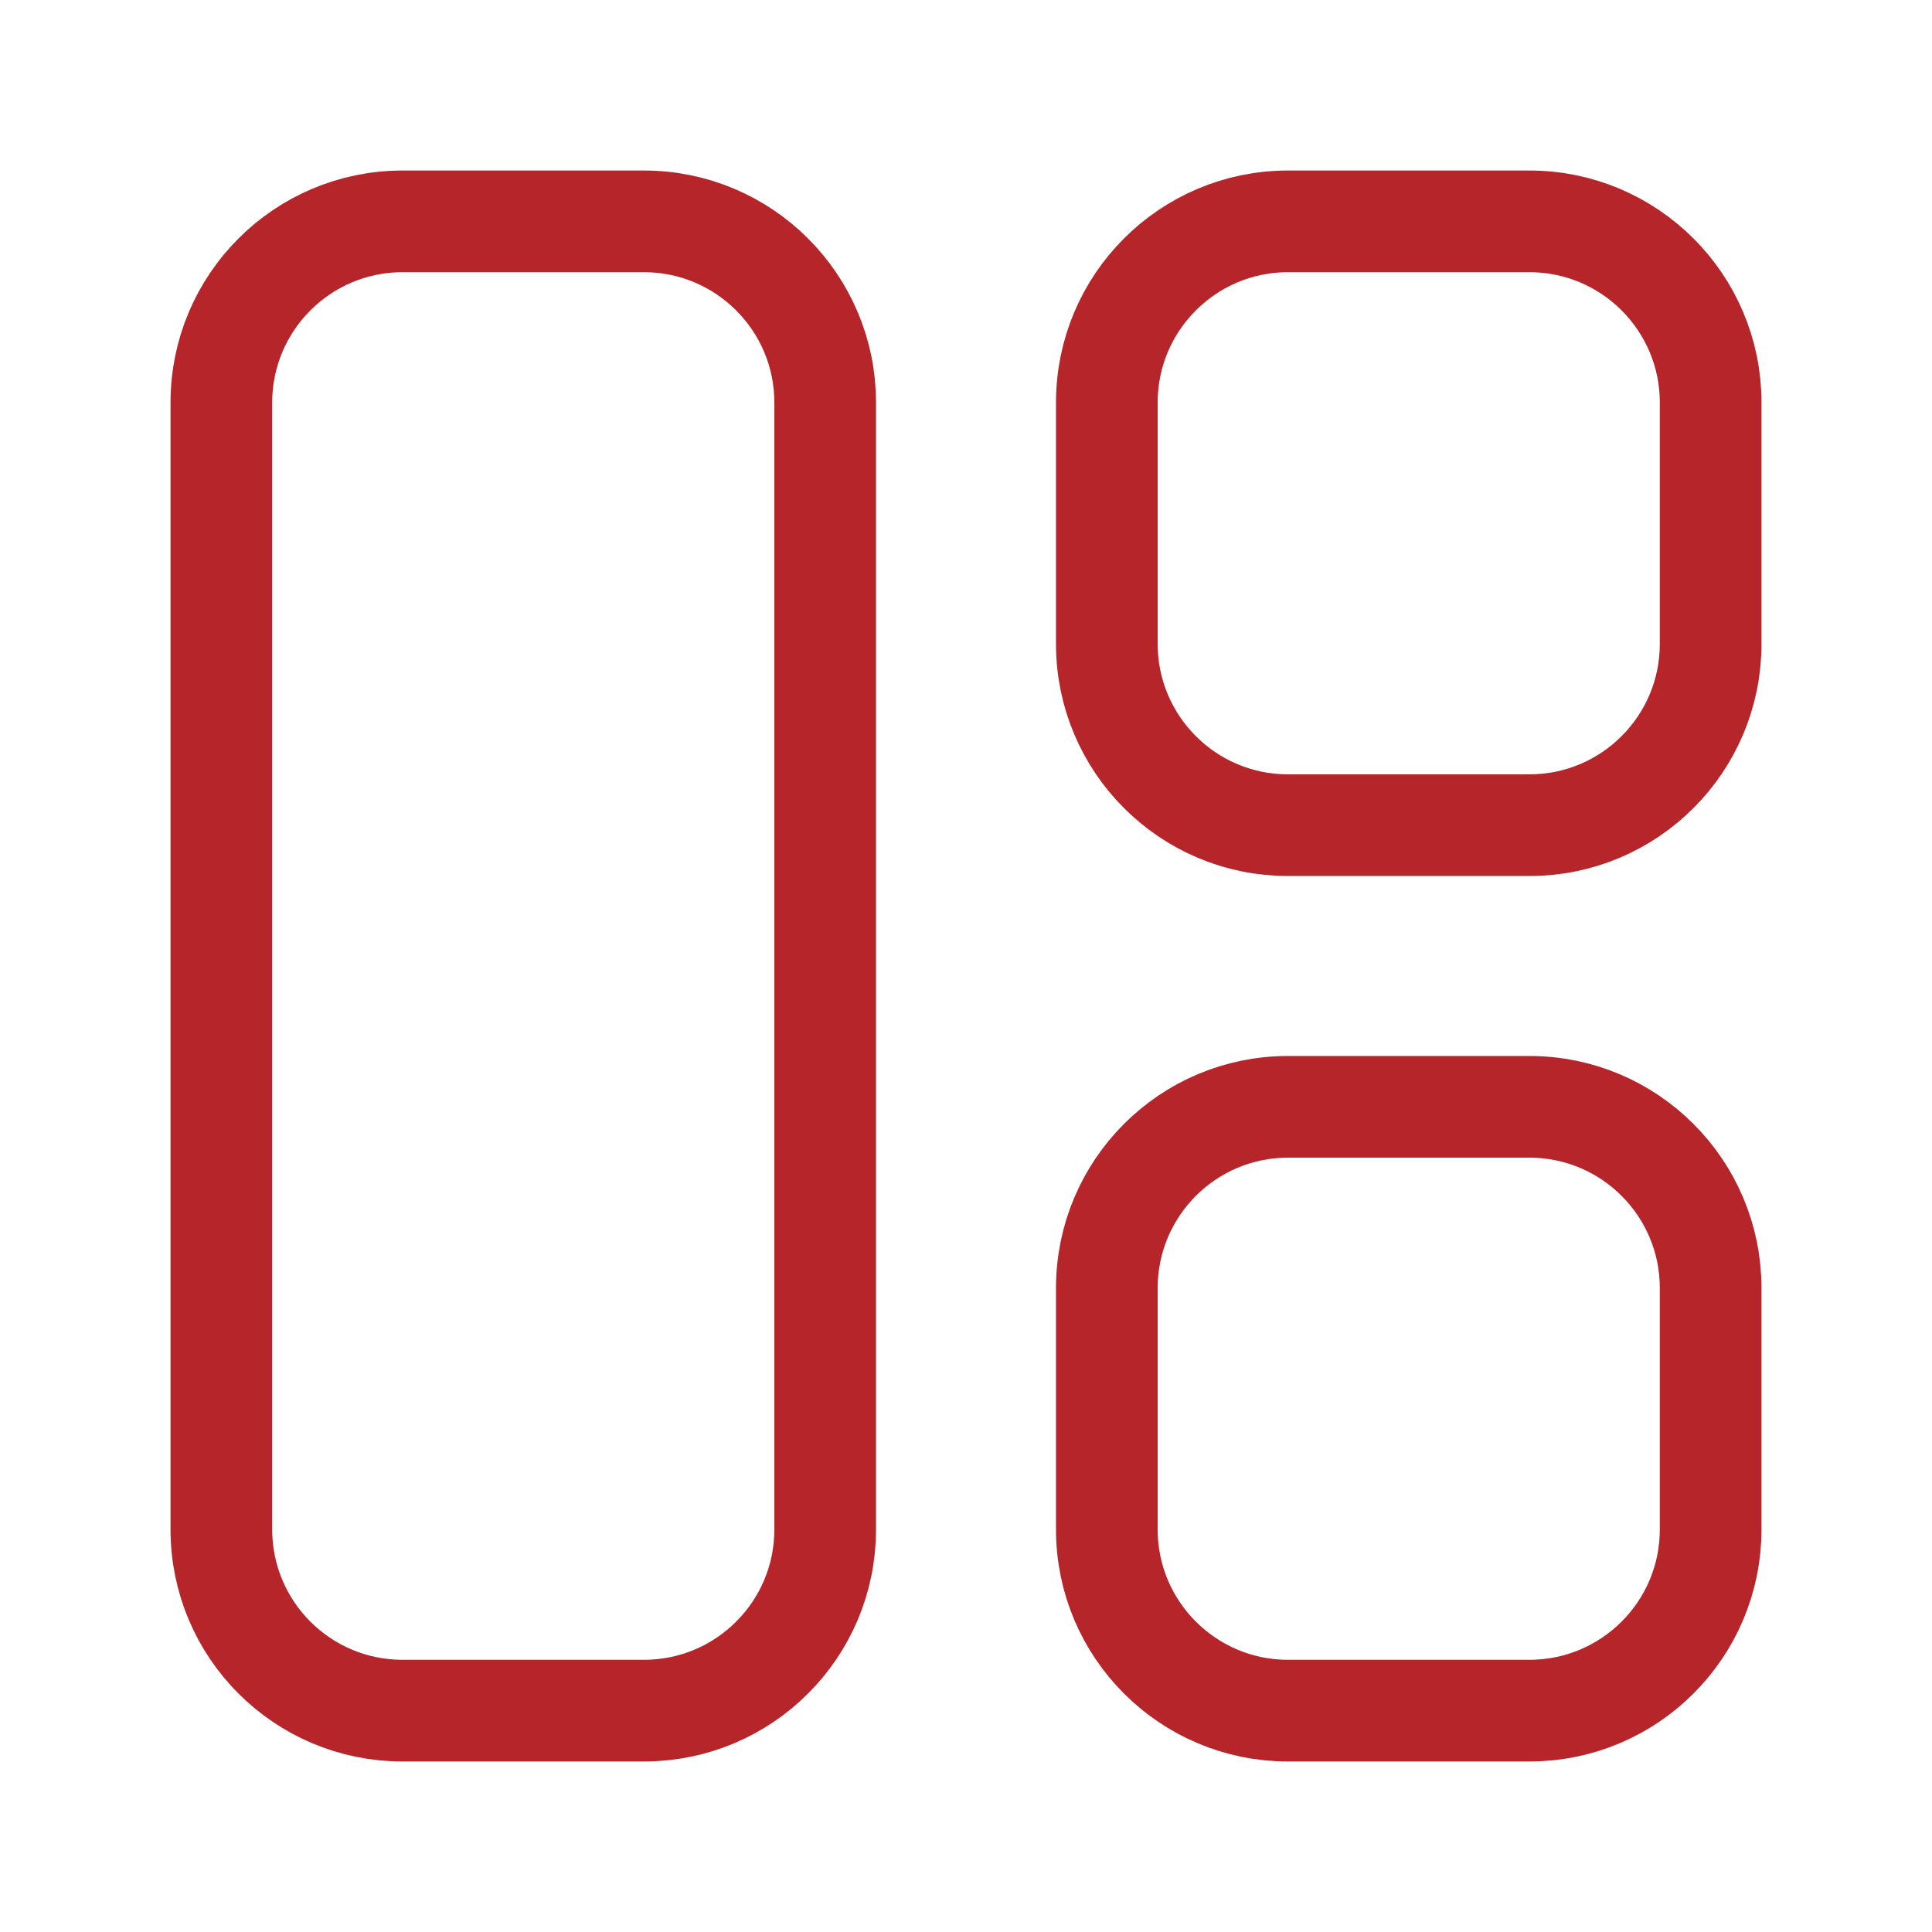 <svg width="19" height="19" viewBox="0 0 19 19" fill="none" xmlns="http://www.w3.org/2000/svg">
<path d="M6.333 2.177H3.958C2.975 2.177 2.177 2.975 2.177 3.958V15.042C2.177 16.026 2.975 16.823 3.958 16.823H6.333C7.317 16.823 8.115 16.026 8.115 15.042V3.958C8.115 2.975 7.317 2.177 6.333 2.177Z" stroke="#B6252A"/>
<path d="M15.041 2.177H12.666C11.683 2.177 10.885 2.975 10.885 3.958V6.333C10.885 7.317 11.683 8.115 12.666 8.115H15.041C16.025 8.115 16.823 7.317 16.823 6.333V3.958C16.823 2.975 16.025 2.177 15.041 2.177Z" stroke="#B6252A"/>
<path d="M15.041 10.885H12.666C11.683 10.885 10.885 11.683 10.885 12.667V15.042C10.885 16.025 11.683 16.823 12.666 16.823H15.041C16.025 16.823 16.823 16.025 16.823 15.042V12.667C16.823 11.683 16.025 10.885 15.041 10.885Z" stroke="#B6252A"/>
</svg>
